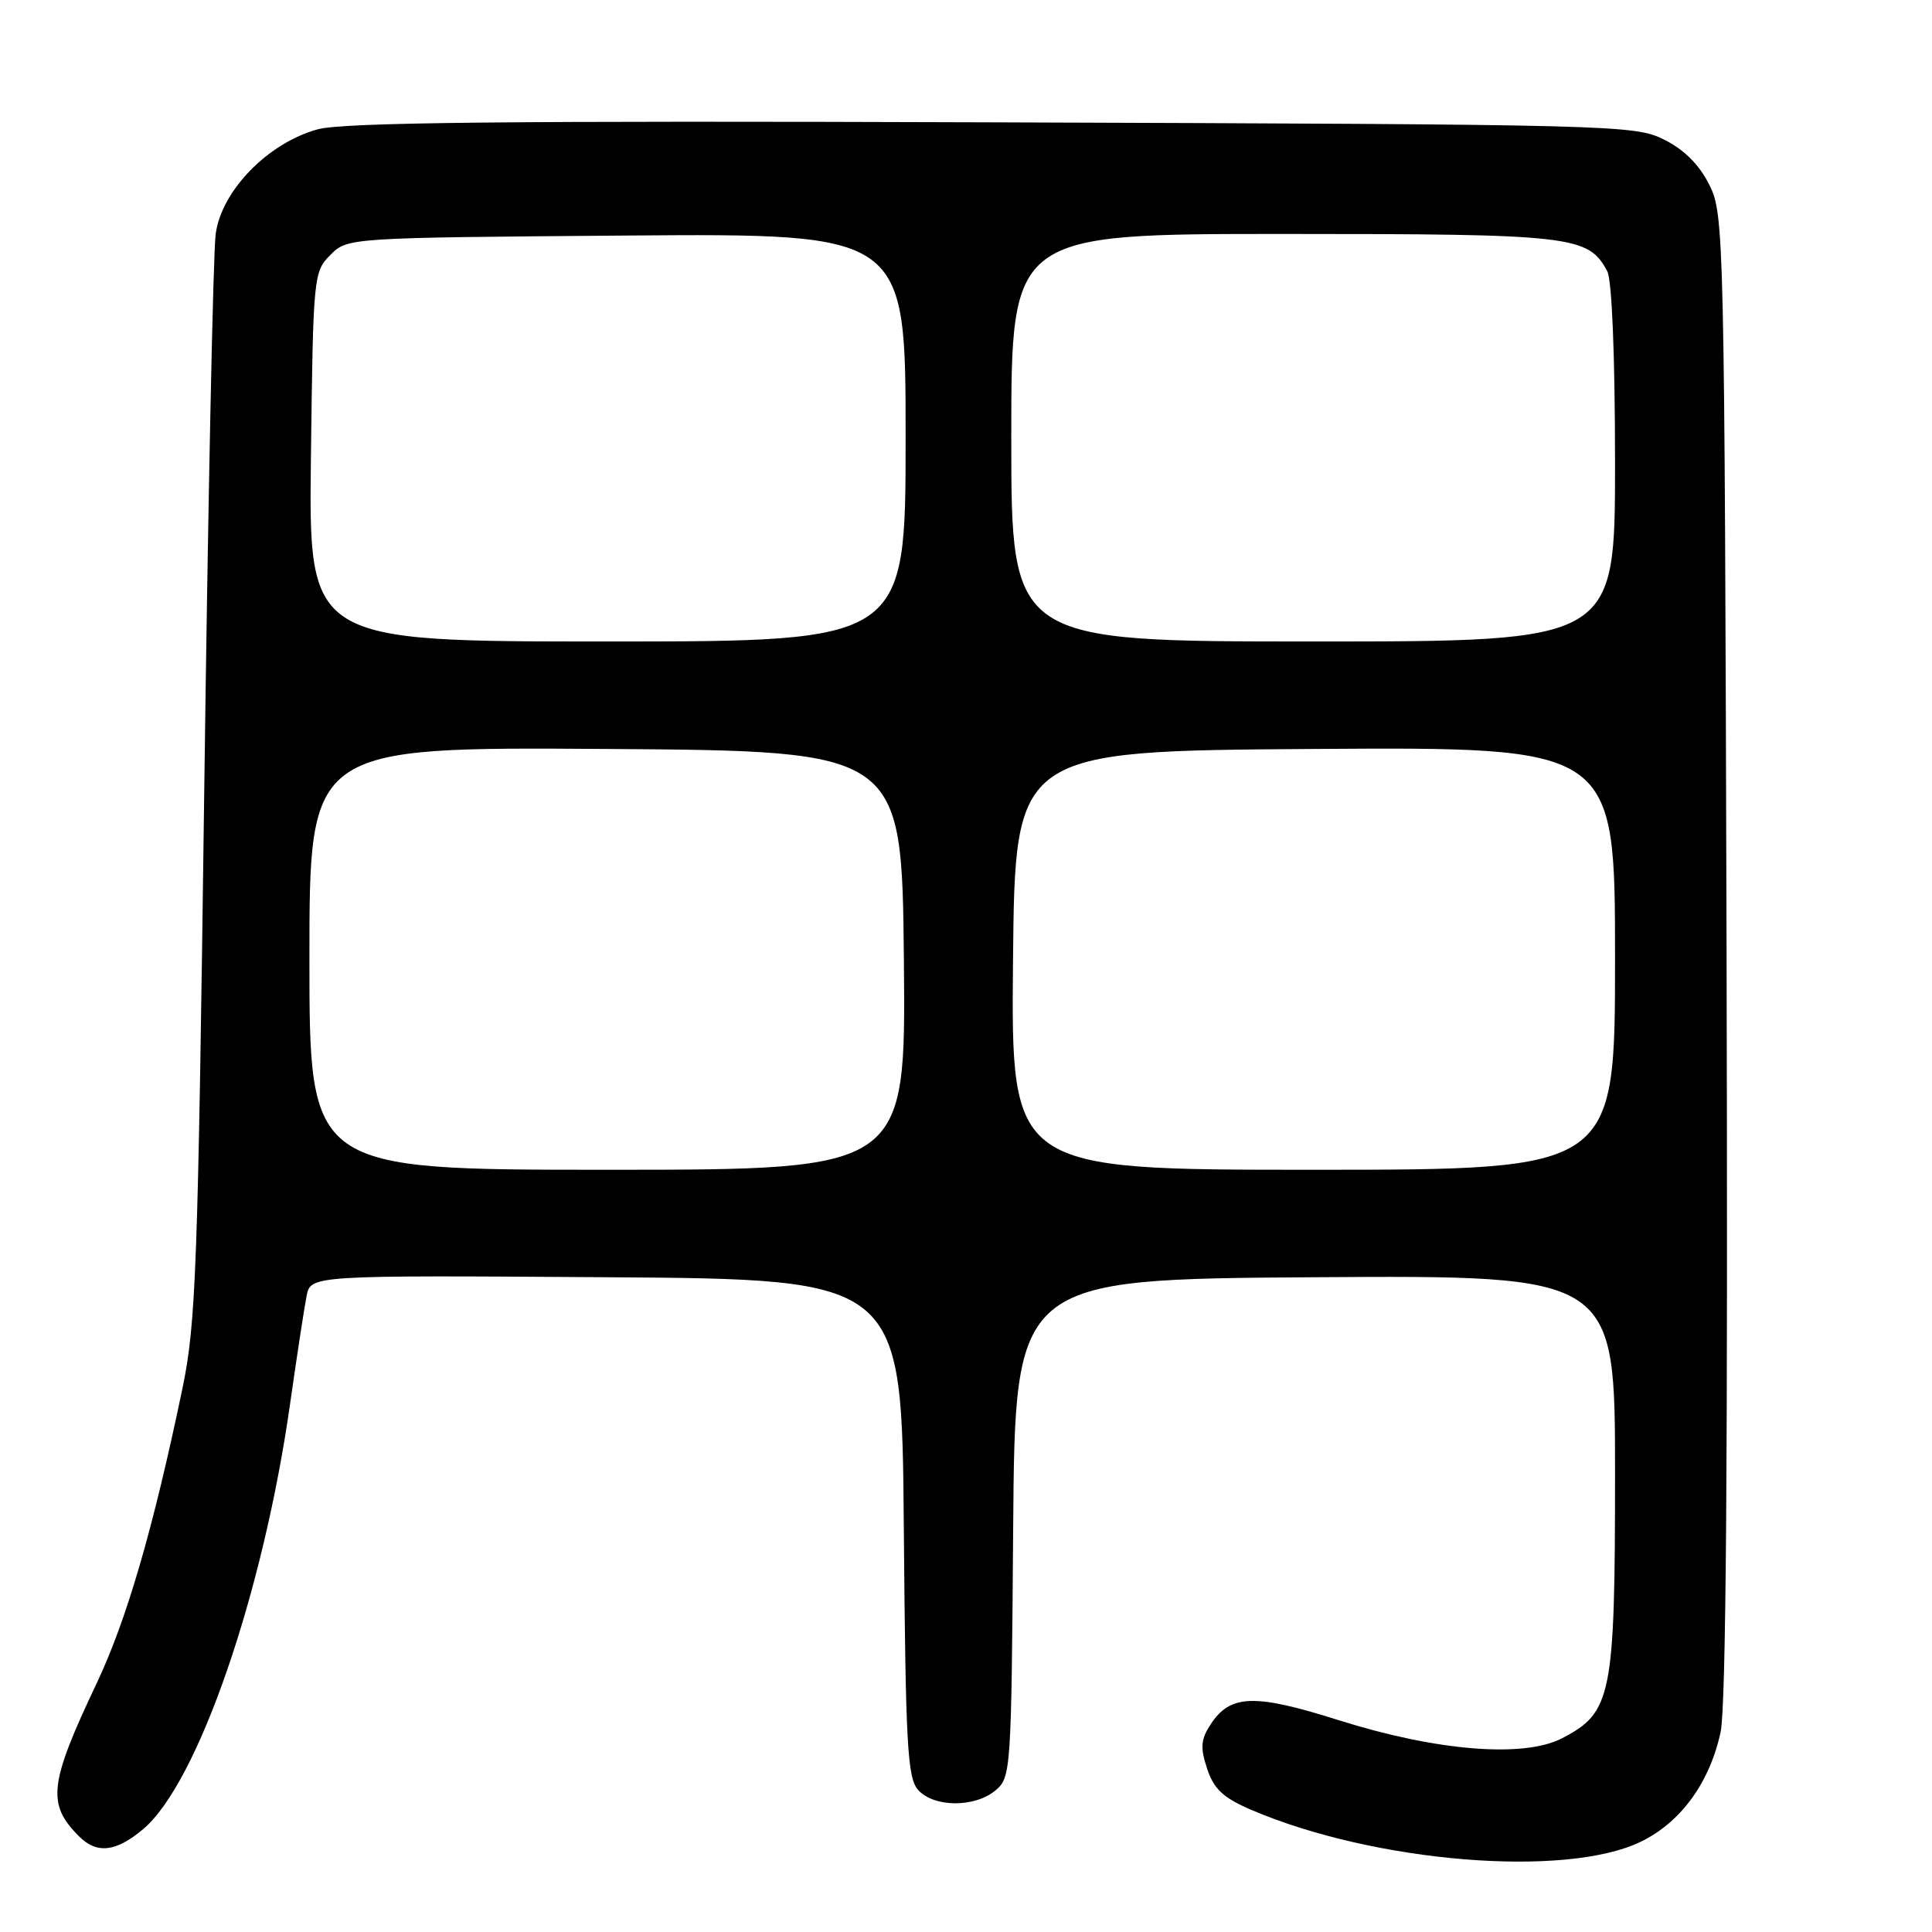 <?xml version="1.0" encoding="UTF-8" standalone="no"?>
<!DOCTYPE svg PUBLIC "-//W3C//DTD SVG 1.1//EN" "http://www.w3.org/Graphics/SVG/1.1/DTD/svg11.dtd" >
<svg xmlns="http://www.w3.org/2000/svg" xmlns:xlink="http://www.w3.org/1999/xlink" version="1.1" viewBox="0 0 256 256">
 <g >
 <path fill="currentColor"
d=" M 217.41 244.04 C 222.72 241.47 226.56 236.19 227.99 229.50 C 228.71 226.10 228.96 193.18 228.78 126.50 C 228.51 30.79 228.45 28.41 226.50 24.50 C 225.17 21.83 223.17 19.83 220.50 18.50 C 216.61 16.55 214.19 16.49 131.50 16.21 C 67.05 15.99 45.43 16.21 42.08 17.14 C 35.50 18.95 29.35 25.26 28.58 31.00 C 28.24 33.48 27.56 66.77 27.06 105.00 C 26.23 168.26 25.97 175.35 24.17 184.00 C 20.29 202.61 16.79 214.62 12.83 223.00 C 6.49 236.38 6.18 239.04 10.49 243.34 C 12.84 245.69 15.37 245.40 18.97 242.37 C 26.20 236.28 34.87 211.21 38.44 186.00 C 39.34 179.68 40.32 173.26 40.62 171.74 C 41.16 168.98 41.16 168.98 80.33 169.24 C 119.50 169.50 119.50 169.50 119.76 202.44 C 120.00 231.33 120.23 235.60 121.67 237.19 C 123.77 239.50 129.13 239.54 131.89 237.25 C 133.96 235.54 134.01 234.73 134.25 202.50 C 134.50 169.50 134.50 169.50 174.25 169.24 C 214.00 168.98 214.00 168.98 214.00 195.24 C 214.00 224.78 213.57 226.90 207.00 230.32 C 201.92 232.97 190.36 232.03 177.37 227.93 C 166.21 224.40 163.03 224.50 160.42 228.48 C 159.11 230.49 159.02 231.54 159.95 234.36 C 160.85 237.07 162.07 238.21 165.79 239.81 C 182.10 246.80 207.42 248.88 217.41 244.04 Z  M 41.00 126.99 C 41.00 98.98 41.00 98.98 80.25 99.24 C 119.50 99.50 119.50 99.50 119.77 127.25 C 120.03 155.00 120.03 155.00 80.52 155.00 C 41.00 155.00 41.00 155.00 41.00 126.99 Z  M 134.23 127.25 C 134.50 99.50 134.50 99.50 174.25 99.24 C 214.00 98.98 214.00 98.98 214.00 126.99 C 214.00 155.00 214.00 155.00 173.98 155.00 C 133.97 155.00 133.97 155.00 134.23 127.25 Z  M 41.20 60.53 C 41.49 36.59 41.55 36.00 43.78 33.78 C 46.05 31.50 46.07 31.50 83.03 31.21 C 120.00 30.93 120.00 30.93 120.00 57.96 C 120.00 85.00 120.00 85.00 80.45 85.00 C 40.90 85.00 40.90 85.00 41.20 60.53 Z  M 134.00 58.00 C 134.00 31.00 134.00 31.00 170.05 31.00 C 208.42 31.00 210.45 31.23 212.97 35.94 C 213.59 37.11 214.00 47.18 214.00 61.43 C 214.00 85.00 214.00 85.00 174.00 85.00 C 134.00 85.00 134.00 85.00 134.00 58.00 Z "/>
</g>
</svg>
